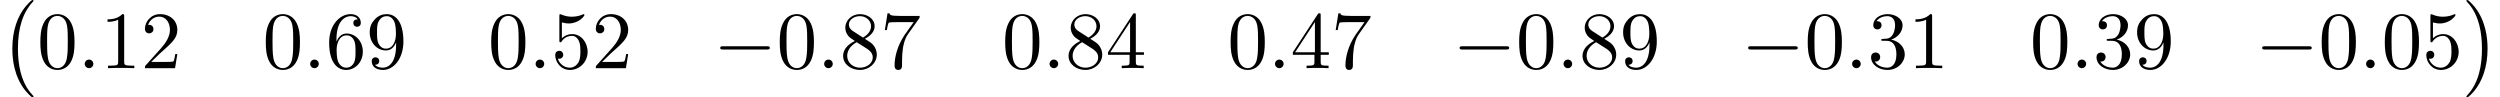 <?xml version='1.0' encoding='UTF-8'?>
<!-- This file was generated by dvisvgm 3.0.3 -->
<svg version='1.1' xmlns='http://www.w3.org/2000/svg' xmlns:xlink='http://www.w3.org/1999/xlink' width='306.905pt' height='11.955pt' viewBox='18.403 -12.055 306.905 11.955'>
<defs>
<path id='g0-0' d='M6.565-2.291C6.735-2.291 6.914-2.291 6.914-2.491S6.735-2.69 6.565-2.69H1.176C1.006-2.69 .827-2.69 .827-2.491S1.006-2.291 1.176-2.291H6.565Z'/>
<path id='g1-58' d='M1.913-.528C1.913-.817 1.674-1.056 1.385-1.056S.857-.817 .857-.528S1.096 0 1.385 0S1.913-.239 1.913-.528Z'/>
<path id='g2-48' d='M4.583-3.188C4.583-3.985 4.533-4.782 4.184-5.519C3.726-6.476 2.909-6.635 2.491-6.635C1.893-6.635 1.166-6.376 .757-5.45C.438-4.762 .389-3.985 .389-3.188C.389-2.441 .428-1.544 .837-.787C1.265 .02 1.993 .219 2.481 .219C3.019 .219 3.776 .01 4.214-.936C4.533-1.624 4.583-2.401 4.583-3.188ZM2.481 0C2.092 0 1.504-.249 1.325-1.205C1.215-1.803 1.215-2.72 1.215-3.308C1.215-3.945 1.215-4.603 1.295-5.141C1.484-6.326 2.232-6.416 2.481-6.416C2.809-6.416 3.467-6.237 3.656-5.25C3.756-4.692 3.756-3.935 3.756-3.308C3.756-2.56 3.756-1.883 3.646-1.245C3.497-.299 2.929 0 2.481 0Z'/>
<path id='g2-49' d='M2.929-6.376C2.929-6.615 2.929-6.635 2.7-6.635C2.082-5.998 1.205-5.998 .887-5.998V-5.689C1.086-5.689 1.674-5.689 2.192-5.948V-.787C2.192-.428 2.162-.309 1.265-.309H.946V0C1.295-.03 2.162-.03 2.56-.03S3.826-.03 4.174 0V-.309H3.856C2.959-.309 2.929-.418 2.929-.787V-6.376Z'/>
<path id='g2-50' d='M1.265-.767L2.321-1.793C3.875-3.168 4.473-3.706 4.473-4.702C4.473-5.838 3.577-6.635 2.361-6.635C1.235-6.635 .498-5.719 .498-4.832C.498-4.274 .996-4.274 1.026-4.274C1.196-4.274 1.544-4.394 1.544-4.802C1.544-5.061 1.365-5.32 1.016-5.32C.936-5.32 .917-5.32 .887-5.31C1.116-5.958 1.654-6.326 2.232-6.326C3.138-6.326 3.567-5.519 3.567-4.702C3.567-3.905 3.068-3.118 2.521-2.501L.608-.369C.498-.259 .498-.239 .498 0H4.194L4.473-1.733H4.224C4.174-1.435 4.105-.996 4.005-.847C3.935-.767 3.278-.767 3.059-.767H1.265Z'/>
<path id='g2-51' d='M2.889-3.507C3.706-3.776 4.284-4.473 4.284-5.26C4.284-6.077 3.407-6.635 2.451-6.635C1.445-6.635 .687-6.037 .687-5.28C.687-4.951 .907-4.762 1.196-4.762C1.504-4.762 1.704-4.981 1.704-5.27C1.704-5.768 1.235-5.768 1.086-5.768C1.395-6.257 2.052-6.386 2.411-6.386C2.819-6.386 3.367-6.167 3.367-5.27C3.367-5.151 3.347-4.573 3.088-4.134C2.79-3.656 2.451-3.626 2.202-3.616C2.122-3.606 1.883-3.587 1.813-3.587C1.733-3.577 1.664-3.567 1.664-3.467C1.664-3.357 1.733-3.357 1.903-3.357H2.341C3.158-3.357 3.527-2.68 3.527-1.704C3.527-.349 2.839-.06 2.401-.06C1.973-.06 1.225-.229 .877-.817C1.225-.767 1.534-.986 1.534-1.365C1.534-1.724 1.265-1.923 .976-1.923C.737-1.923 .418-1.783 .418-1.345C.418-.438 1.345 .219 2.431 .219C3.646 .219 4.553-.687 4.553-1.704C4.553-2.521 3.925-3.298 2.889-3.507Z'/>
<path id='g2-52' d='M2.929-1.644V-.777C2.929-.418 2.909-.309 2.172-.309H1.963V0C2.371-.03 2.889-.03 3.308-.03S4.254-.03 4.663 0V-.309H4.453C3.716-.309 3.696-.418 3.696-.777V-1.644H4.692V-1.953H3.696V-6.486C3.696-6.685 3.696-6.745 3.537-6.745C3.447-6.745 3.417-6.745 3.337-6.625L.279-1.953V-1.644H2.929ZM2.989-1.953H.558L2.989-5.669V-1.953Z'/>
<path id='g2-53' d='M4.473-2.002C4.473-3.188 3.656-4.184 2.58-4.184C2.102-4.184 1.674-4.025 1.315-3.676V-5.619C1.514-5.559 1.843-5.489 2.162-5.489C3.387-5.489 4.085-6.396 4.085-6.526C4.085-6.585 4.055-6.635 3.985-6.635C3.975-6.635 3.955-6.635 3.905-6.605C3.706-6.516 3.218-6.316 2.55-6.316C2.152-6.316 1.694-6.386 1.225-6.595C1.146-6.625 1.126-6.625 1.106-6.625C1.006-6.625 1.006-6.545 1.006-6.386V-3.437C1.006-3.258 1.006-3.178 1.146-3.178C1.215-3.178 1.235-3.208 1.275-3.268C1.385-3.427 1.753-3.965 2.56-3.965C3.078-3.965 3.328-3.507 3.407-3.328C3.567-2.959 3.587-2.57 3.587-2.072C3.587-1.724 3.587-1.126 3.347-.707C3.108-.319 2.74-.06 2.281-.06C1.554-.06 .986-.588 .817-1.176C.847-1.166 .877-1.156 .986-1.156C1.315-1.156 1.484-1.405 1.484-1.644S1.315-2.132 .986-2.132C.847-2.132 .498-2.062 .498-1.604C.498-.747 1.186 .219 2.301 .219C3.457 .219 4.473-.737 4.473-2.002Z'/>
<path id='g2-54' d='M1.315-3.268V-3.507C1.315-6.027 2.55-6.386 3.059-6.386C3.298-6.386 3.716-6.326 3.935-5.988C3.786-5.988 3.387-5.988 3.387-5.539C3.387-5.23 3.626-5.081 3.846-5.081C4.005-5.081 4.304-5.171 4.304-5.559C4.304-6.157 3.866-6.635 3.039-6.635C1.763-6.635 .418-5.35 .418-3.148C.418-.488 1.574 .219 2.501 .219C3.606 .219 4.553-.717 4.553-2.032C4.553-3.298 3.666-4.254 2.56-4.254C1.883-4.254 1.514-3.746 1.315-3.268ZM2.501-.06C1.873-.06 1.574-.658 1.514-.807C1.335-1.275 1.335-2.072 1.335-2.252C1.335-3.029 1.654-4.025 2.55-4.025C2.71-4.025 3.168-4.025 3.477-3.407C3.656-3.039 3.656-2.531 3.656-2.042C3.656-1.564 3.656-1.066 3.487-.707C3.188-.11 2.73-.06 2.501-.06Z'/>
<path id='g2-55' d='M4.742-6.067C4.832-6.187 4.832-6.207 4.832-6.416H2.411C1.196-6.416 1.176-6.545 1.136-6.735H.887L.558-4.682H.807C.837-4.842 .927-5.469 1.056-5.589C1.126-5.649 1.903-5.649 2.032-5.649H4.095C3.985-5.489 3.198-4.403 2.979-4.075C2.082-2.73 1.753-1.345 1.753-.329C1.753-.229 1.753 .219 2.212 .219S2.67-.229 2.67-.329V-.837C2.67-1.385 2.7-1.933 2.78-2.471C2.819-2.7 2.959-3.557 3.397-4.174L4.742-6.067Z'/>
<path id='g2-56' d='M1.624-4.553C1.166-4.852 1.126-5.191 1.126-5.36C1.126-5.968 1.773-6.386 2.481-6.386C3.208-6.386 3.846-5.868 3.846-5.151C3.846-4.583 3.457-4.105 2.859-3.756L1.624-4.553ZM3.078-3.606C3.796-3.975 4.284-4.493 4.284-5.151C4.284-6.067 3.397-6.635 2.491-6.635C1.494-6.635 .687-5.898 .687-4.971C.687-4.792 .707-4.344 1.126-3.875C1.235-3.756 1.604-3.507 1.853-3.337C1.275-3.049 .418-2.491 .418-1.504C.418-.448 1.435 .219 2.481 .219C3.606 .219 4.553-.608 4.553-1.674C4.553-2.032 4.443-2.481 4.065-2.899C3.875-3.108 3.716-3.208 3.078-3.606ZM2.082-3.188L3.308-2.411C3.587-2.222 4.055-1.923 4.055-1.315C4.055-.578 3.308-.06 2.491-.06C1.634-.06 .917-.677 .917-1.504C.917-2.082 1.235-2.72 2.082-3.188Z'/>
<path id='g2-57' d='M3.656-3.168V-2.849C3.656-.518 2.62-.06 2.042-.06C1.873-.06 1.335-.08 1.066-.418C1.504-.418 1.584-.707 1.584-.877C1.584-1.186 1.345-1.335 1.126-1.335C.966-1.335 .667-1.245 .667-.857C.667-.189 1.205 .219 2.052 .219C3.337 .219 4.553-1.136 4.553-3.278C4.553-5.958 3.407-6.635 2.521-6.635C1.973-6.635 1.484-6.456 1.056-6.007C.648-5.559 .418-5.141 .418-4.394C.418-3.148 1.295-2.172 2.411-2.172C3.019-2.172 3.427-2.59 3.656-3.168ZM2.421-2.401C2.262-2.401 1.803-2.401 1.494-3.029C1.315-3.397 1.315-3.895 1.315-4.384C1.315-4.922 1.315-5.39 1.524-5.758C1.793-6.257 2.172-6.386 2.521-6.386C2.979-6.386 3.308-6.047 3.477-5.599C3.597-5.28 3.636-4.653 3.636-4.194C3.636-3.367 3.298-2.401 2.421-2.401Z'/>
<path id='g3-0' d='M4.115 11.447C4.115 11.407 4.095 11.387 4.075 11.357C3.616 10.869 2.939 10.062 2.521 8.438C2.291 7.532 2.202 6.506 2.202 5.579C2.202 2.959 2.829 1.126 4.025-.169C4.115-.259 4.115-.279 4.115-.299C4.115-.399 4.035-.399 3.995-.399C3.846-.399 3.308 .199 3.178 .349C2.162 1.554 1.514 3.347 1.514 5.569C1.514 6.984 1.763 8.986 3.068 10.67C3.168 10.79 3.816 11.547 3.995 11.547C4.035 11.547 4.115 11.547 4.115 11.447Z'/>
<path id='g3-1' d='M3.039 5.579C3.039 4.164 2.79 2.162 1.484 .478C1.385 .359 .737-.399 .558-.399C.508-.399 .438-.379 .438-.299C.438-.259 .458-.229 .498-.199C.976 .319 1.624 1.126 2.032 2.71C2.262 3.616 2.351 4.643 2.351 5.569C2.351 6.575 2.262 7.592 2.002 8.568C1.624 9.963 1.036 10.76 .528 11.318C.438 11.407 .438 11.427 .438 11.447C.438 11.527 .508 11.547 .558 11.547C.707 11.547 1.255 10.939 1.375 10.8C2.391 9.594 3.039 7.801 3.039 5.579Z'/>
</defs>
<g id='page1'>
<use x='18.403' y='-11.656' xlink:href='#g3-0'/>
<use x='22.969' y='-3.686' xlink:href='#g2-48'/>
<use x='27.95' y='-3.686' xlink:href='#g1-58'/>
<use x='30.718' y='-3.686' xlink:href='#g2-49'/>
<use x='35.699' y='-3.686' xlink:href='#g2-50'/>
<use x='50.643' y='-3.686' xlink:href='#g2-48'/>
<use x='55.624' y='-3.686' xlink:href='#g1-58'/>
<use x='58.392' y='-3.686' xlink:href='#g2-54'/>
<use x='63.373' y='-3.686' xlink:href='#g2-57'/>
<use x='78.317' y='-3.686' xlink:href='#g2-48'/>
<use x='83.299' y='-3.686' xlink:href='#g1-58'/>
<use x='86.066' y='-3.686' xlink:href='#g2-53'/>
<use x='91.047' y='-3.686' xlink:href='#g2-50'/>
<use x='105.991' y='-3.686' xlink:href='#g0-0'/>
<use x='113.74' y='-3.686' xlink:href='#g2-48'/>
<use x='118.721' y='-3.686' xlink:href='#g1-58'/>
<use x='121.489' y='-3.686' xlink:href='#g2-56'/>
<use x='126.47' y='-3.686' xlink:href='#g2-55'/>
<use x='141.414' y='-3.686' xlink:href='#g2-48'/>
<use x='146.395' y='-3.686' xlink:href='#g1-58'/>
<use x='149.163' y='-3.686' xlink:href='#g2-56'/>
<use x='154.144' y='-3.686' xlink:href='#g2-52'/>
<use x='169.088' y='-3.686' xlink:href='#g2-48'/>
<use x='174.069' y='-3.686' xlink:href='#g1-58'/>
<use x='176.837' y='-3.686' xlink:href='#g2-52'/>
<use x='181.818' y='-3.686' xlink:href='#g2-55'/>
<use x='196.762' y='-3.686' xlink:href='#g0-0'/>
<use x='204.511' y='-3.686' xlink:href='#g2-48'/>
<use x='209.492' y='-3.686' xlink:href='#g1-58'/>
<use x='212.26' y='-3.686' xlink:href='#g2-56'/>
<use x='217.241' y='-3.686' xlink:href='#g2-57'/>
<use x='232.185' y='-3.686' xlink:href='#g0-0'/>
<use x='239.934' y='-3.686' xlink:href='#g2-48'/>
<use x='244.915' y='-3.686' xlink:href='#g1-58'/>
<use x='247.682' y='-3.686' xlink:href='#g2-51'/>
<use x='252.664' y='-3.686' xlink:href='#g2-49'/>
<use x='267.608' y='-3.686' xlink:href='#g2-48'/>
<use x='272.589' y='-3.686' xlink:href='#g1-58'/>
<use x='275.357' y='-3.686' xlink:href='#g2-51'/>
<use x='280.338' y='-3.686' xlink:href='#g2-57'/>
<use x='295.282' y='-3.686' xlink:href='#g0-0'/>
<use x='303.031' y='-3.686' xlink:href='#g2-48'/>
<use x='308.012' y='-3.686' xlink:href='#g1-58'/>
<use x='310.779' y='-3.686' xlink:href='#g2-48'/>
<use x='315.761' y='-3.686' xlink:href='#g2-53'/>
<use x='320.742' y='-11.656' xlink:href='#g3-1'/>
</g>
</svg>